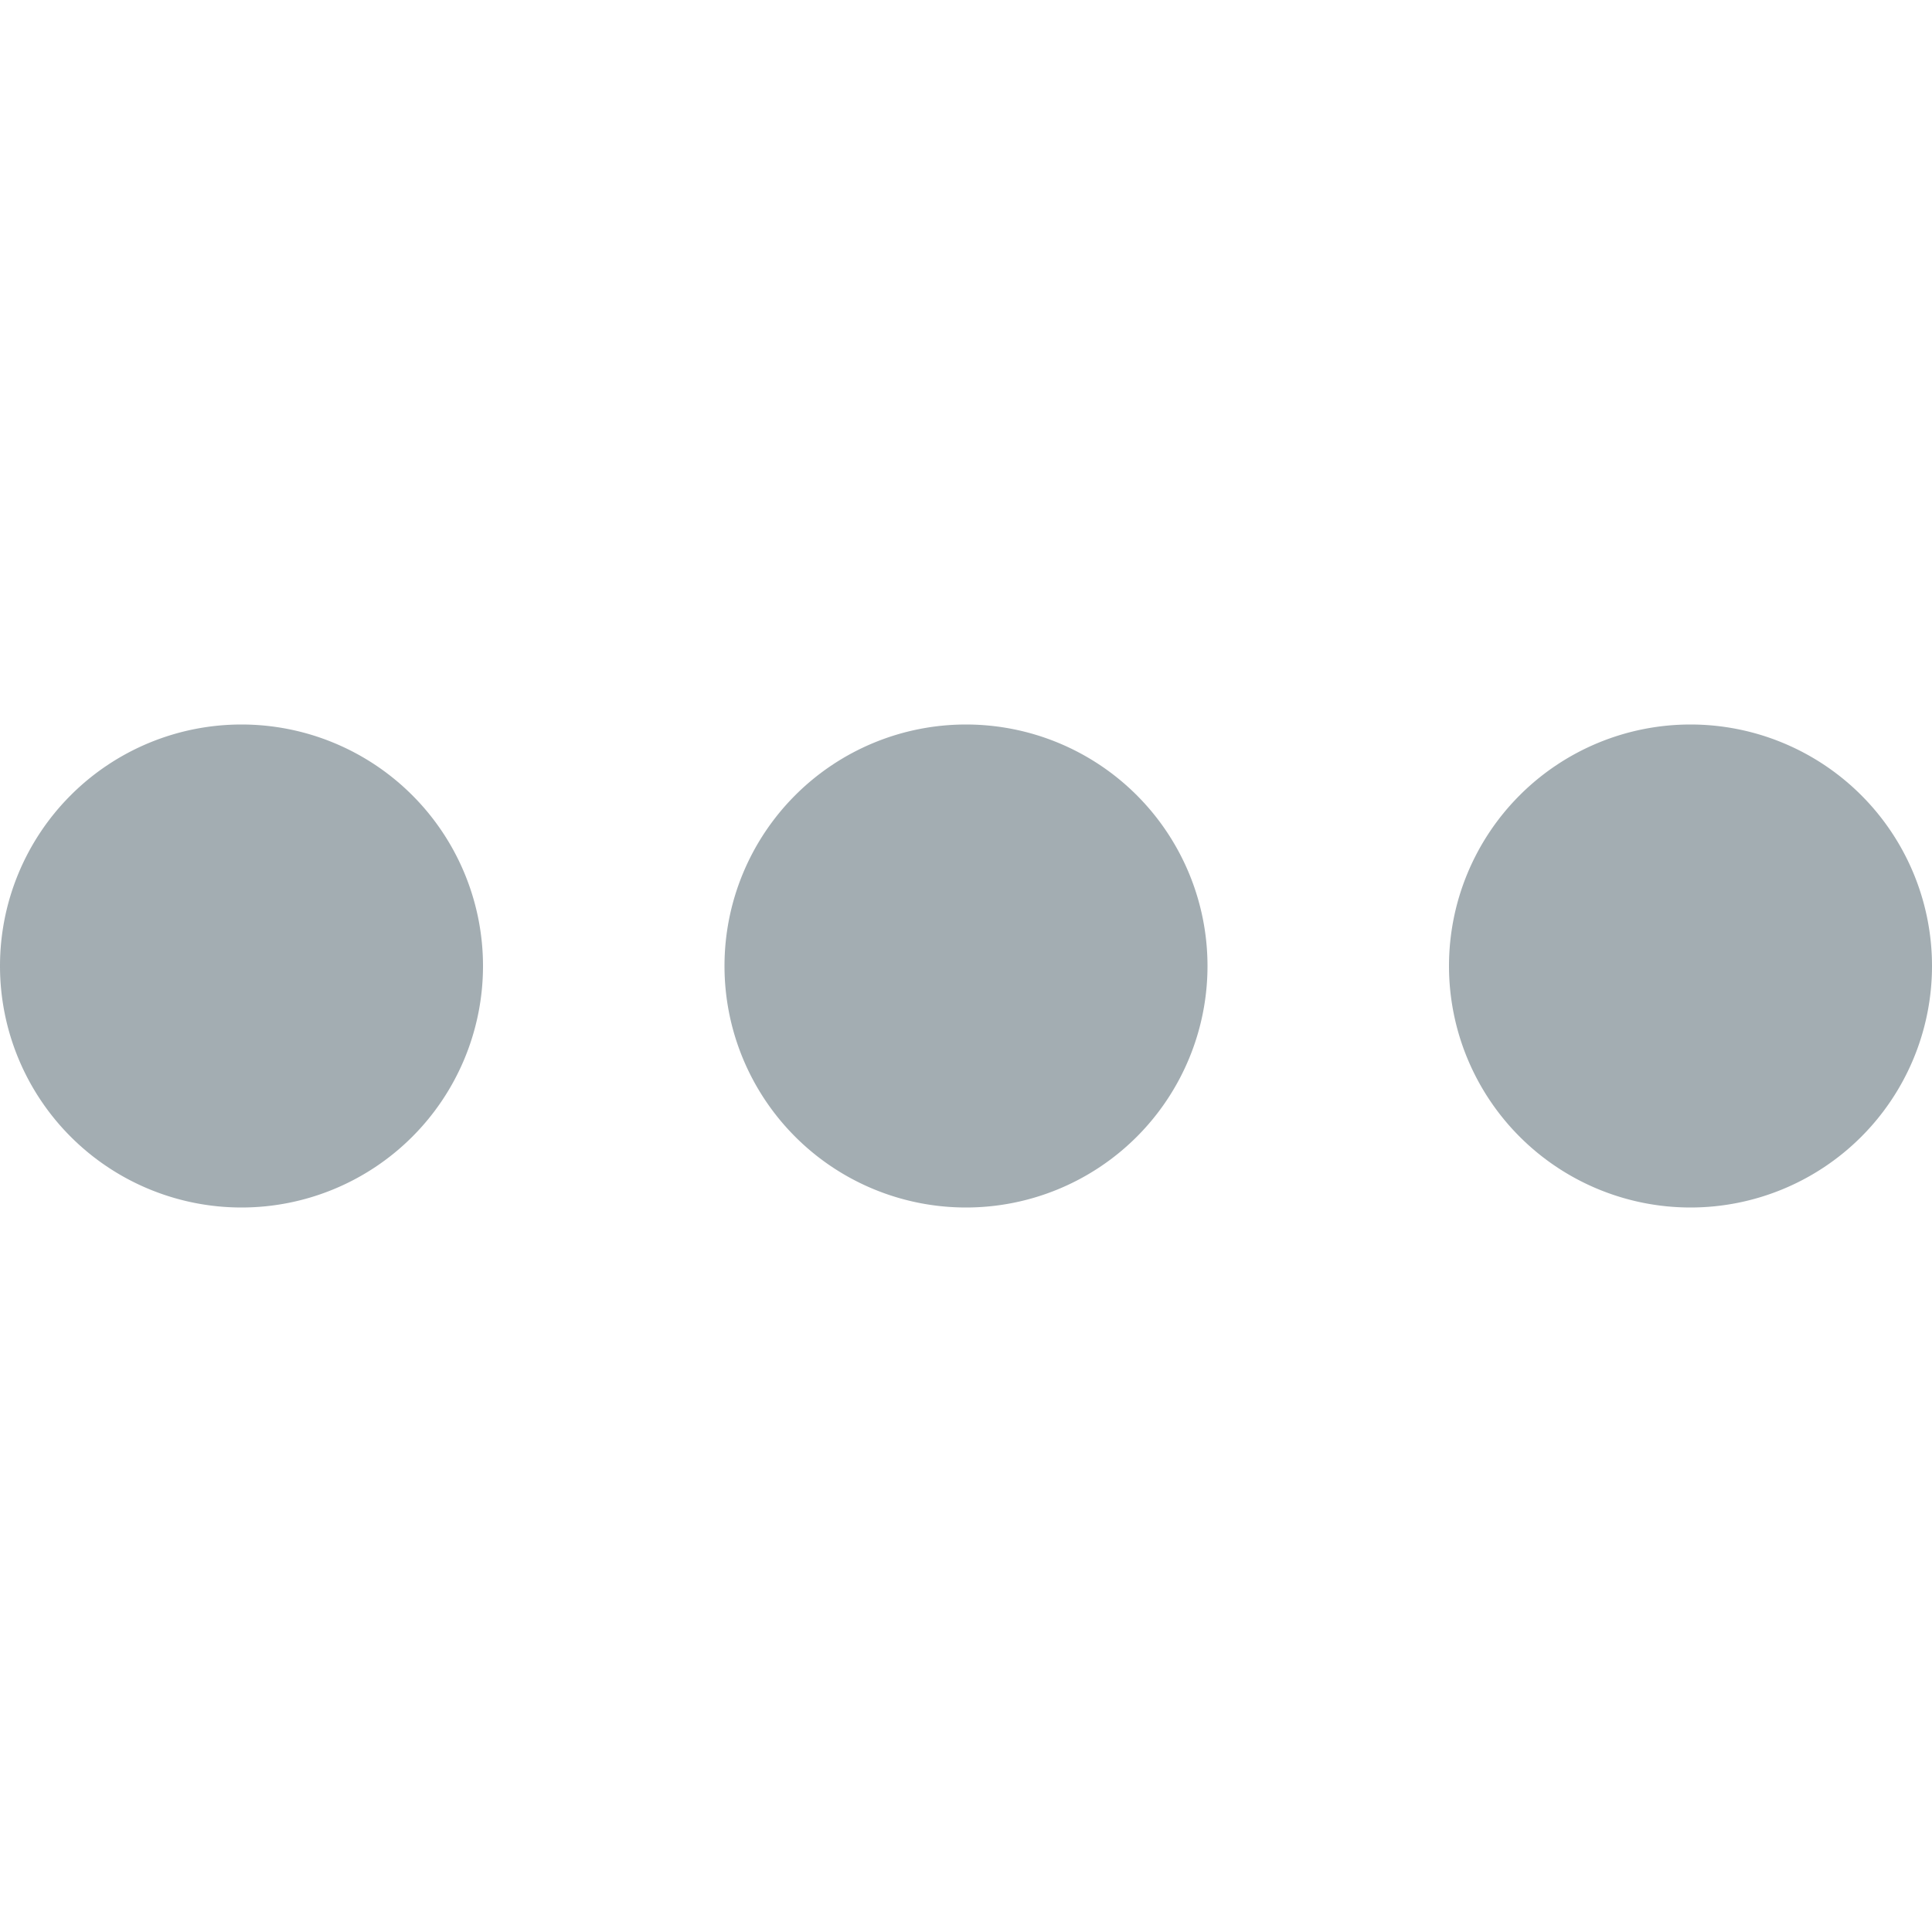 <svg xmlns="http://www.w3.org/2000/svg" width="16" height="16" viewBox="0 0 16 16">
    <path fill="#A3ADB2" fill-rule="nonzero" d="M2 10a2 2 0 1 1 0-4 2 2 0 0 1 0 4zm6 0a2 2 0 1 1 0-4 2 2 0 0 1 0 4zm6 0a2 2 0 1 1 0-4 2 2 0 0 1 0 4z"/>
</svg>
